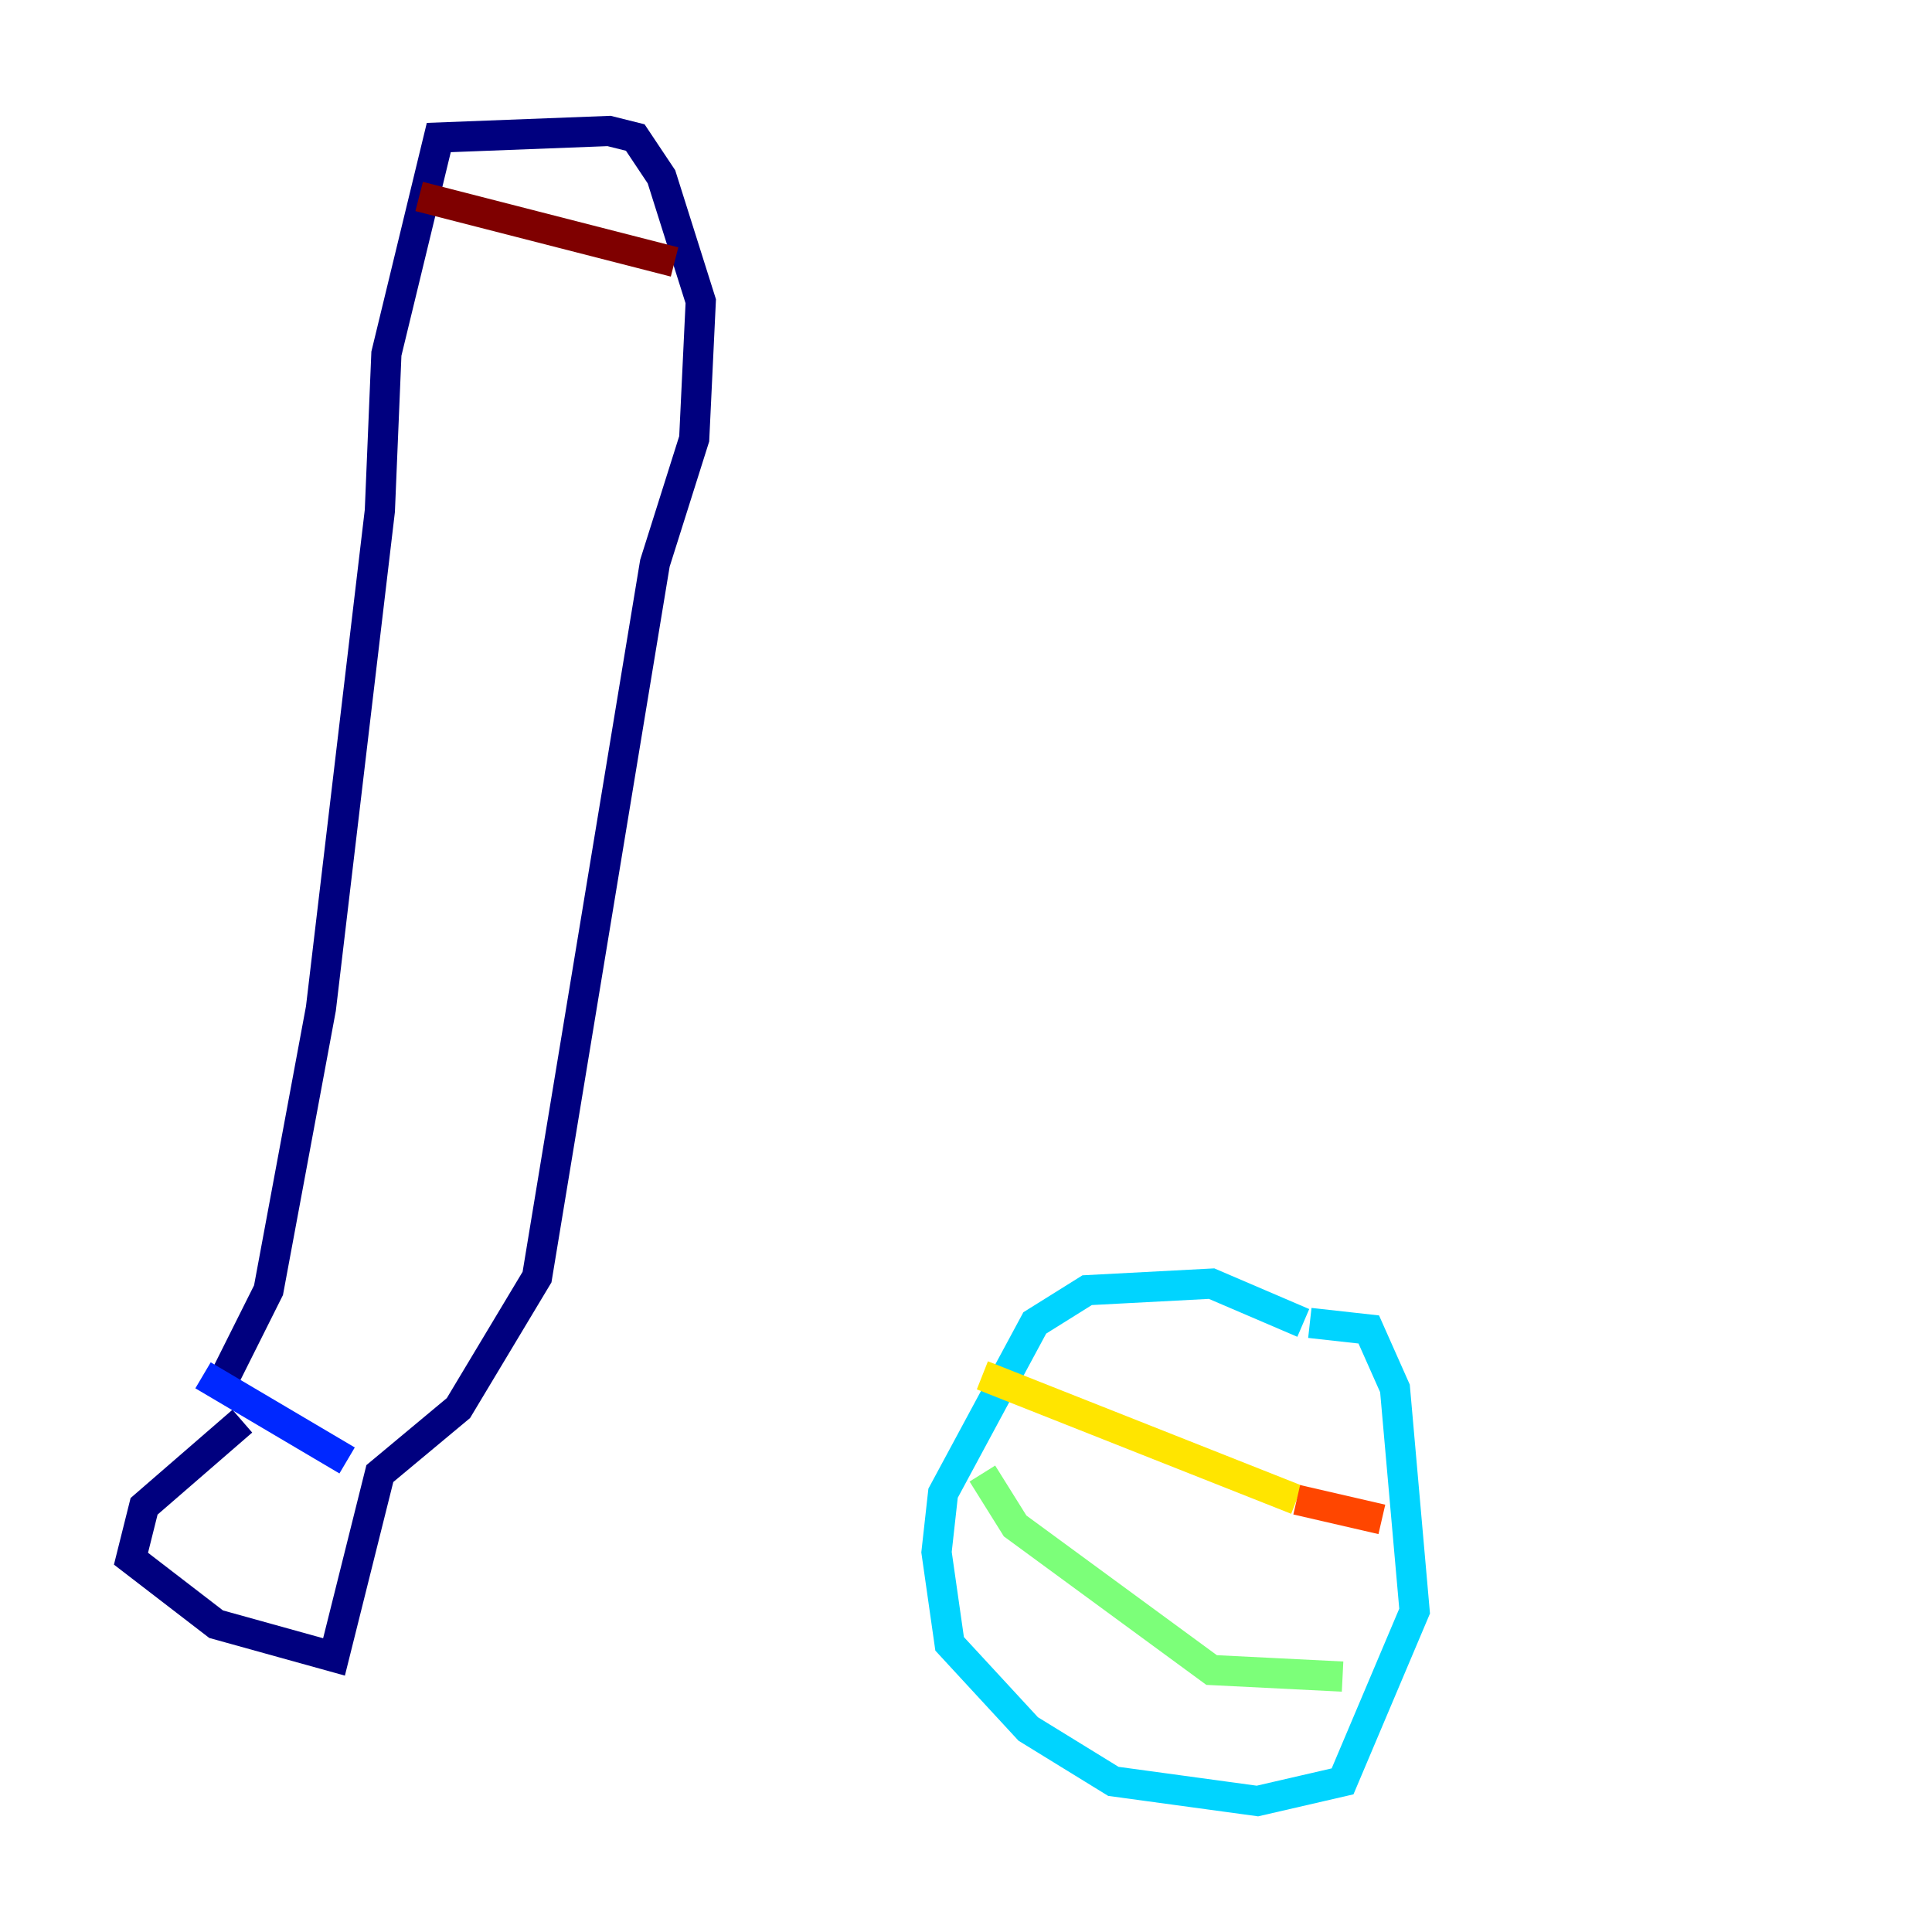 <?xml version="1.0" encoding="utf-8" ?>
<svg baseProfile="tiny" height="128" version="1.2" viewBox="0,0,128,128" width="128" xmlns="http://www.w3.org/2000/svg" xmlns:ev="http://www.w3.org/2001/xml-events" xmlns:xlink="http://www.w3.org/1999/xlink"><defs /><polyline fill="none" points="14.752,91.552 17.79,85.478 21.261,66.82 25.166,33.844 25.6,23.43 29.071,9.112 40.352,8.678 42.088,9.112 43.824,11.715 46.427,19.959 45.993,29.071 43.39,37.315 35.58,84.61 30.373,93.288 25.166,97.627 22.129,109.776 14.319,107.607 8.678,103.268 9.546,99.797 16.054,94.156" stroke="#00007f" stroke-width="2" /><polyline fill="none" points="13.451,91.119 22.997,96.759" stroke="#0028ff" stroke-width="2" /><polyline fill="none" points="86.346,87.647 80.271,85.044 72.027,85.478 68.556,87.647 62.481,98.929 62.047,102.834 62.915,108.909 68.122,114.549 73.763,118.02 83.308,119.322 88.949,118.02 93.722,106.739 92.42,91.986 90.685,88.081 86.78,87.647" stroke="#00d4ff" stroke-width="2" /><polyline fill="none" points="65.085,97.627 67.254,101.098 80.271,110.644 88.949,111.078" stroke="#7cff79" stroke-width="2" /><polyline fill="none" points="65.085,91.119 85.912,99.363" stroke="#ffe500" stroke-width="2" /><polyline fill="none" points="85.912,99.363 91.552,100.664" stroke="#ff4600" stroke-width="2" /><polyline fill="none" points="27.77,13.017 44.691,17.356" stroke="#7f0000" stroke-width="2" /></svg>
